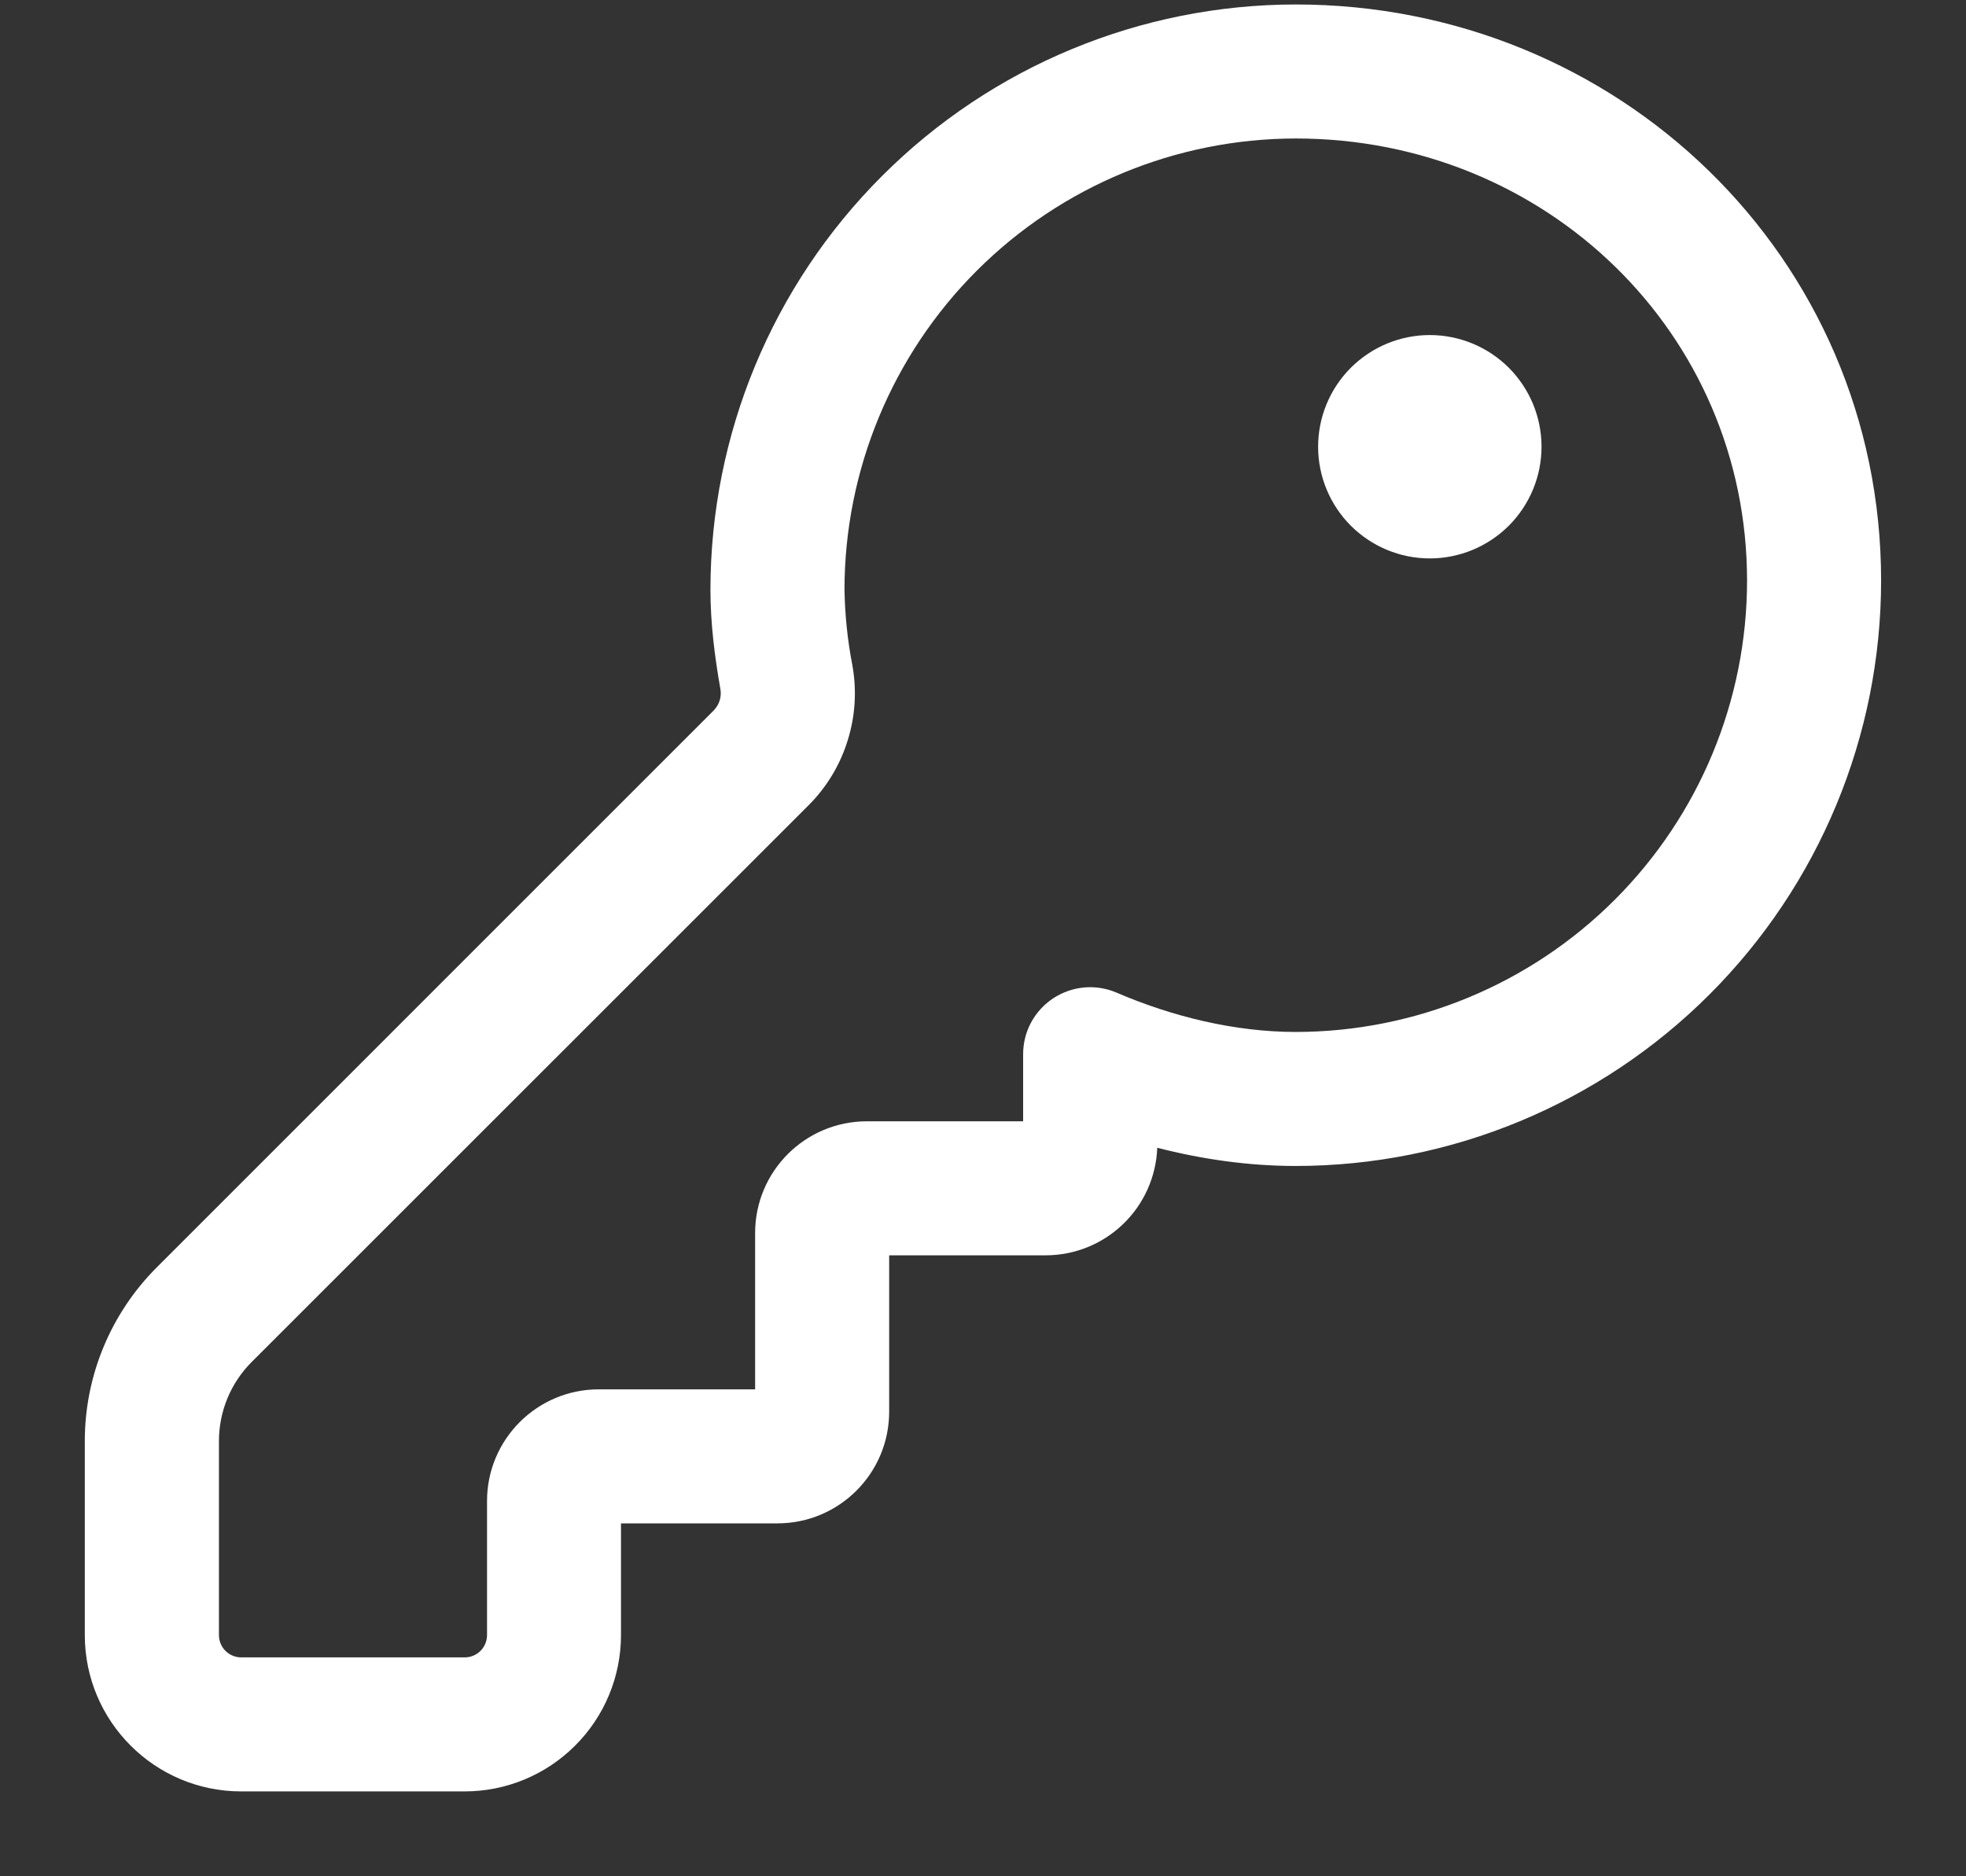 <svg width="22" height="21" viewBox="0 0 22 21" fill="none" xmlns="http://www.w3.org/2000/svg">
<rect x="0" y="0" width="22" height="21" fill="#333333" stroke="none"/>
<path d="M17.25 5C17.25 5.332 17.118 5.649 16.884 5.884C16.649 6.118 16.331 6.25 16 6.25C15.668 6.25 15.351 6.118 15.116 5.884C14.882 5.649 14.75 5.332 14.75 5C14.75 4.668 14.882 4.351 15.116 4.116C15.351 3.882 15.668 3.75 16 3.75C16.331 3.75 16.649 3.882 16.884 4.116C17.118 4.351 17.25 4.668 17.25 5Z" fill="white"/>
<path d="M14.5 0.05C12.763 0.051 11.098 0.741 9.87 1.97C8.641 3.198 7.951 4.863 7.95 6.6C7.95 6.987 8 7.36 8.06 7.704C8.069 7.747 8.067 7.792 8.055 7.835C8.043 7.877 8.02 7.916 7.99 7.948L1.755 14.184C1.239 14.7 0.949 15.399 0.949 16.128V18.3C0.949 19.266 1.733 20.05 2.699 20.05H5.199C5.663 20.05 6.108 19.866 6.436 19.537C6.765 19.209 6.949 18.764 6.949 18.3V17.05H8.7C9.39 17.05 9.95 16.49 9.95 15.8V14.05H11.7C12.024 14.05 12.335 13.925 12.568 13.7C12.801 13.476 12.938 13.169 12.95 12.846C13.446 12.974 13.97 13.05 14.5 13.05C16.237 13.049 17.902 12.358 19.13 11.13C20.358 9.902 21.049 8.237 21.05 6.5C21.05 2.869 18.097 0.05 14.5 0.05ZM9.45 6.6C9.451 5.261 9.983 3.977 10.93 3.03C11.877 2.083 13.161 1.551 14.5 1.55C17.302 1.55 19.55 3.731 19.55 6.5C19.549 7.839 19.017 9.123 18.07 10.07C17.123 11.017 15.839 11.549 14.5 11.55C13.82 11.55 13.12 11.379 12.495 11.11C12.381 11.061 12.256 11.041 12.133 11.052C12.009 11.063 11.89 11.105 11.786 11.173C11.682 11.242 11.597 11.335 11.538 11.444C11.479 11.553 11.449 11.676 11.449 11.8V12.55H9.7C9.01 12.55 8.45 13.11 8.45 13.8V15.55H6.7C6.01 15.55 5.45 16.11 5.45 16.8V18.3C5.45 18.366 5.424 18.43 5.377 18.477C5.33 18.524 5.266 18.55 5.2 18.55H2.7C2.634 18.55 2.57 18.524 2.523 18.477C2.476 18.43 2.45 18.366 2.45 18.3V16.128C2.45 15.797 2.582 15.478 2.816 15.244L9.052 9.009C9.253 8.807 9.402 8.559 9.486 8.286C9.571 8.014 9.589 7.726 9.538 7.445C9.484 7.166 9.455 6.884 9.45 6.6Z" fill="white"/>
</svg>

